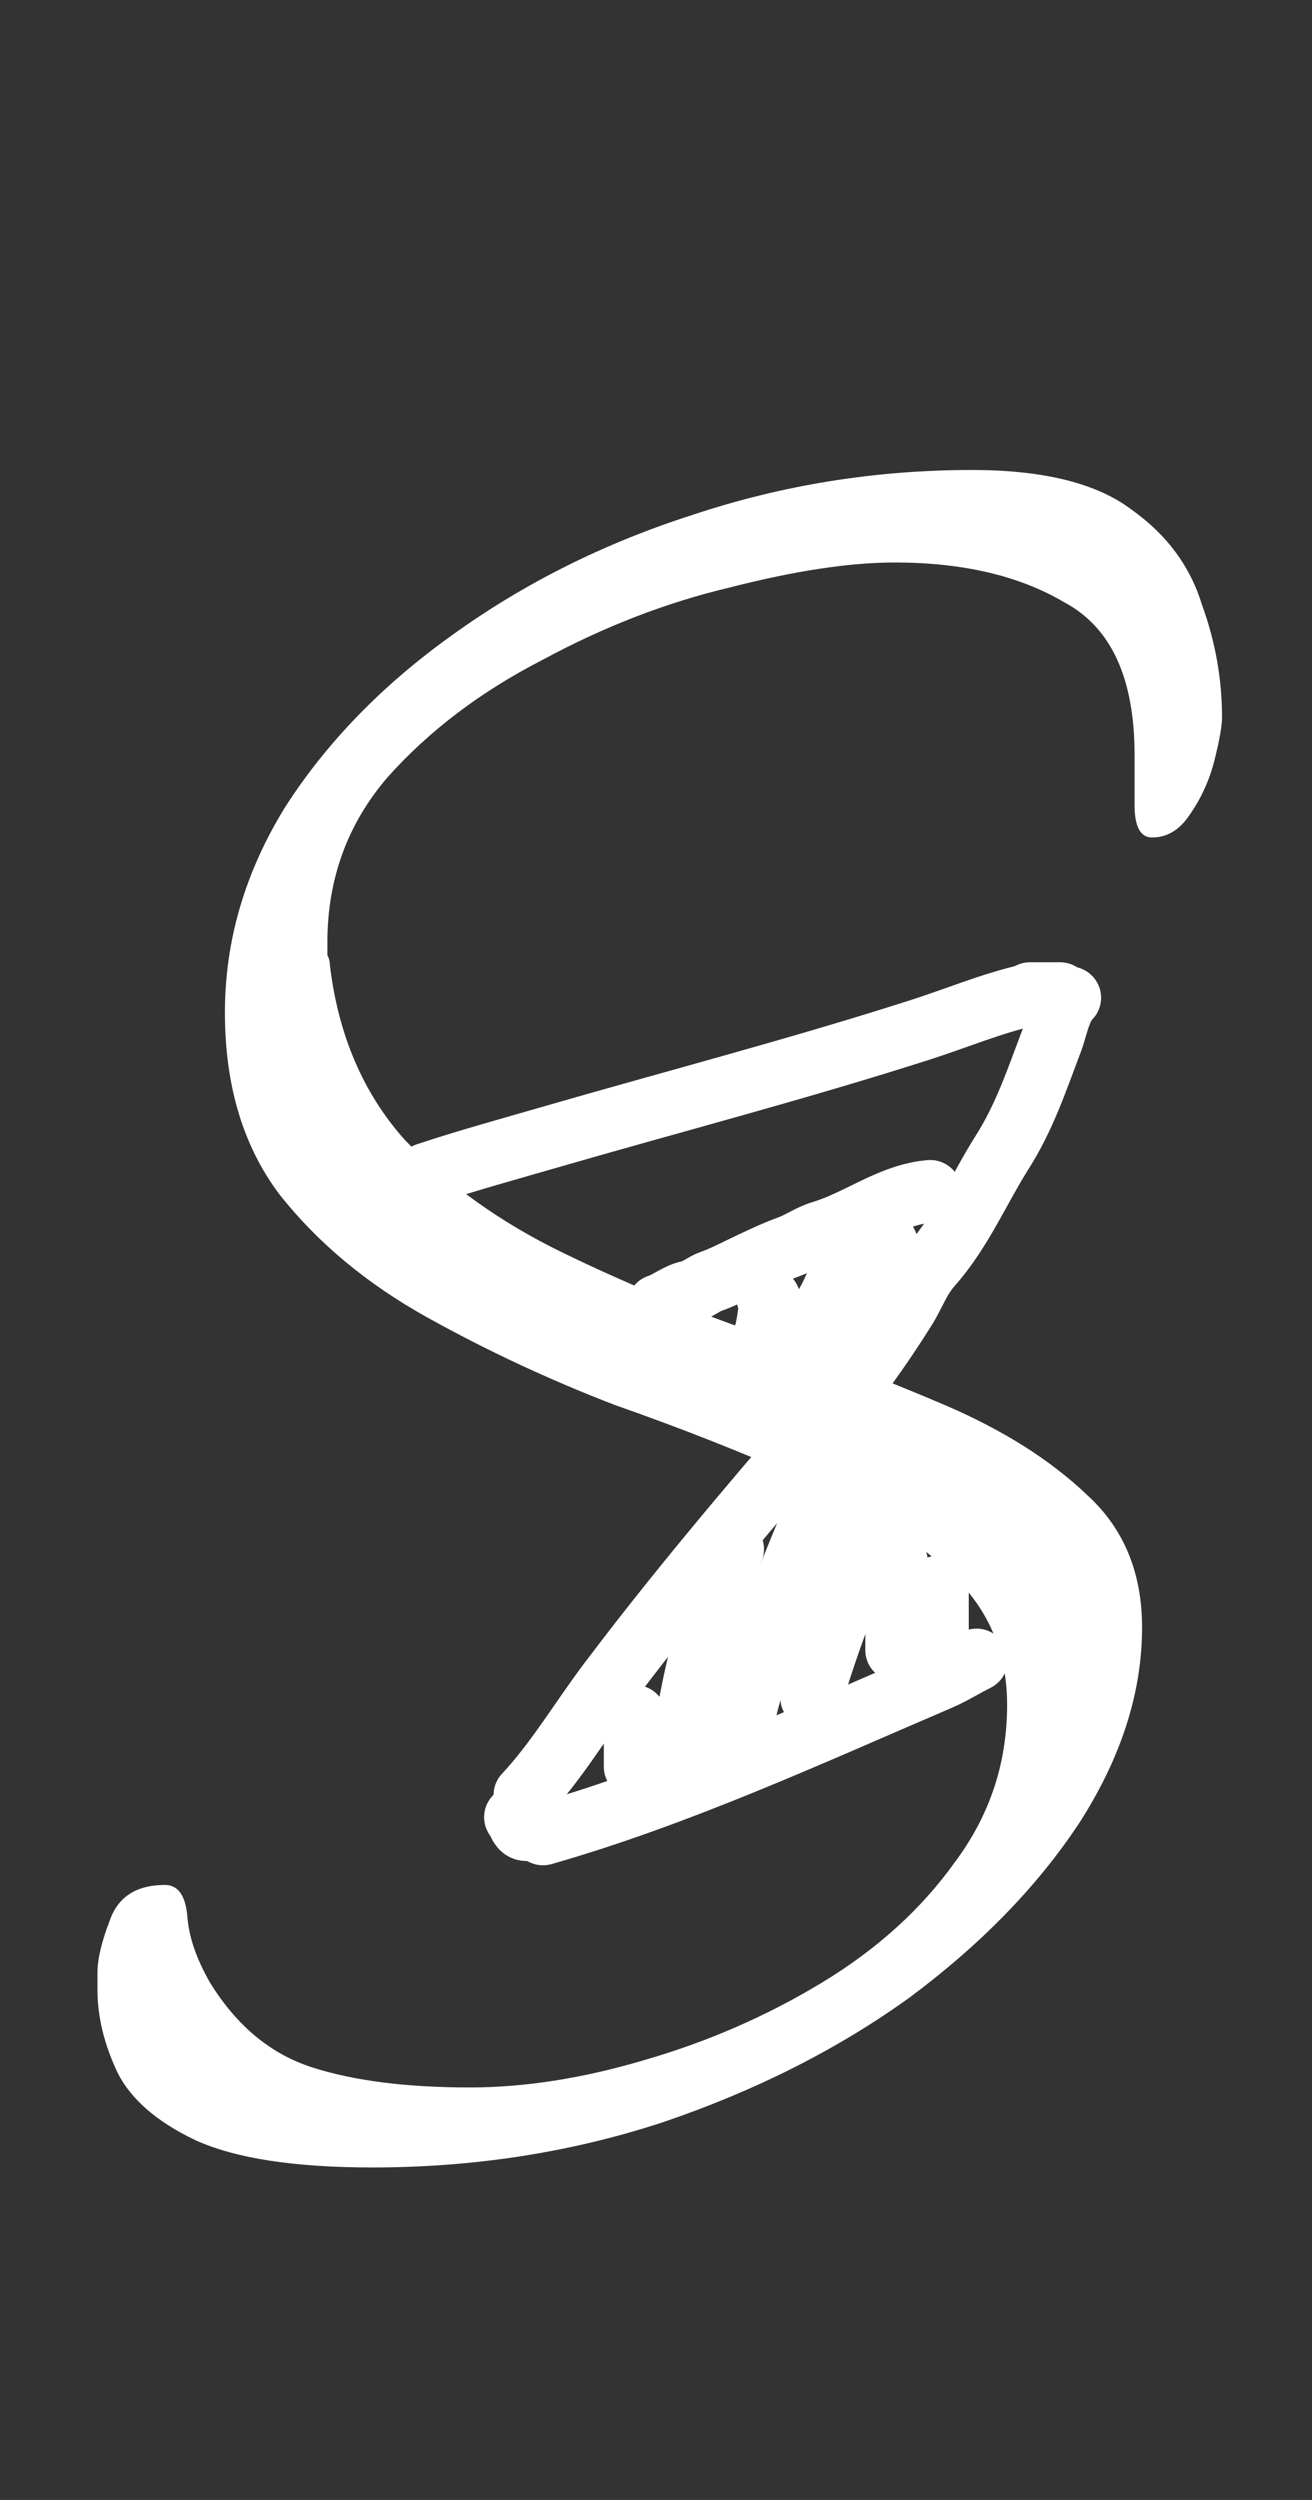 <svg width="42" height="80" viewBox="0 0 42 80" fill="none" xmlns="http://www.w3.org/2000/svg">
<rect x="0" y="0" width="42" height="80" fill="#333333" stroke="none"/>
<path d="M11.92 69.36C9.413 69.36 7.52 69.067 6.24 68.48C5.013 67.893 4.187 67.173 3.76 66.32C3.333 65.413 3.12 64.533 3.12 63.68V63.12C3.12 62.693 3.253 62.133 3.52 61.44C3.787 60.693 4.373 60.32 5.28 60.32C5.707 60.32 5.947 60.667 6 61.36C6.053 62 6.293 62.693 6.72 63.44C7.573 64.827 8.667 65.733 10 66.16C11.333 66.587 13.013 66.8 15.04 66.8C16.8 66.8 18.667 66.507 20.64 65.92C22.667 65.333 24.56 64.507 26.32 63.44C28.08 62.373 29.493 61.093 30.56 59.6C31.68 58.107 32.24 56.427 32.24 54.56C32.24 52.853 31.627 51.44 30.4 50.32C29.227 49.2 27.68 48.213 25.76 47.36C23.84 46.507 21.813 45.707 19.68 44.96C17.6 44.16 15.6 43.227 13.68 42.16C11.76 41.093 10.187 39.787 8.96 38.24C7.787 36.693 7.2 34.747 7.2 32.4C7.2 30.107 7.84 27.92 9.12 25.84C10.453 23.76 12.24 21.92 14.48 20.32C16.773 18.667 19.333 17.387 22.16 16.48C25.04 15.52 28.027 15.04 31.12 15.04C33.413 15.04 35.12 15.467 36.24 16.32C37.36 17.12 38.107 18.133 38.48 19.36C38.907 20.533 39.12 21.733 39.12 22.96C39.12 23.227 39.04 23.68 38.88 24.32C38.72 24.96 38.453 25.547 38.08 26.08C37.76 26.56 37.36 26.8 36.88 26.8C36.507 26.8 36.32 26.453 36.32 25.76V24.16C36.32 21.707 35.573 20.08 34.08 19.28C32.64 18.427 30.827 18 28.64 18C27.2 18 25.44 18.267 23.36 18.8C21.333 19.28 19.333 20.053 17.36 21.12C15.387 22.133 13.733 23.387 12.4 24.88C11.12 26.373 10.48 28.133 10.48 30.16C10.48 30.267 10.48 30.4 10.48 30.56C10.533 30.667 10.56 30.773 10.56 30.88C10.827 33.12 11.627 34.987 12.96 36.48C14.347 37.92 16.027 39.12 18 40.08C19.973 41.04 22.027 41.893 24.16 42.64C26.347 43.387 28.373 44.16 30.24 44.96C32.107 45.76 33.627 46.72 34.8 47.84C35.973 48.907 36.56 50.32 36.56 52.08C36.56 54.16 35.893 56.24 34.56 58.32C33.227 60.347 31.413 62.213 29.12 63.92C26.827 65.573 24.187 66.907 21.2 67.92C18.267 68.88 15.173 69.36 11.92 69.36Z" fill="white"/>
<path d="M17.383 58.69C21.721 57.45 25.924 55.511 30.065 53.736C30.483 53.557 30.854 53.32 31.261 53.117" stroke="white" stroke-width="2" stroke-linecap="round"/>
<path d="M16.8 57.445C17.818 56.355 18.59 55.04 19.484 53.853C21.622 51.015 23.934 48.277 26.258 45.589C27.255 44.436 28.16 43.182 28.97 41.891C29.291 41.379 29.405 40.95 29.816 40.484C30.777 39.396 31.329 38.064 32.091 36.859C32.805 35.73 33.188 34.561 33.665 33.307C33.824 32.891 33.915 32.261 34.248 31.928" stroke="white" stroke-width="2" stroke-linecap="round"/>
<path d="M16.498 58.151C16.625 58.293 16.637 58.554 16.856 58.554C17.14 58.554 17.424 58.554 17.708 58.554" stroke="white" stroke-width="2" stroke-linecap="round"/>
<path d="M20.33 54.923V56.537" stroke="white" stroke-width="2" stroke-linecap="round"/>
<path d="M21.843 56.033C22.135 53.844 22.7 51.643 23.457 49.578" stroke="white" stroke-width="2" stroke-linecap="round"/>
<path d="M23.658 55.629C24.366 52.287 25.727 49.257 27.087 46.149" stroke="white" stroke-width="2" stroke-linecap="round"/>
<path d="M25.978 54.318C26.745 51.682 27.893 49.103 28.903 46.552" stroke="white" stroke-width="2" stroke-linecap="round"/>
<path d="M28.701 49.981V52.805" stroke="white" stroke-width="2" stroke-linecap="round"/>
<path d="M30.012 50.788V52.503" stroke="white" stroke-width="2" stroke-linecap="round"/>
<path d="M29.779 38.121C28.513 38.226 27.491 39.069 26.307 39.422C25.931 39.533 25.631 39.759 25.266 39.893C24.74 40.087 24.252 40.322 23.75 40.564C23.425 40.72 23.099 40.888 22.758 41.007C22.526 41.088 22.295 41.294 22.063 41.336C21.713 41.4 21.406 41.668 21.071 41.779" stroke="white" stroke-width="2" stroke-linecap="round"/>
<path d="M26.925 40.609C26.703 41.508 26.139 42.2 25.689 42.991C25.529 43.273 25.431 43.564 25.242 43.828" stroke="white" stroke-width="2" stroke-linecap="round"/>
<path d="M28.388 39.804C28.117 41.078 27.494 42.17 26.778 43.243" stroke="white" stroke-width="2" stroke-linecap="round"/>
<path d="M24.583 41.56C24.752 41.476 24.532 42.566 24.526 42.584C24.331 43.24 24.055 43.886 23.632 44.414" stroke="white" stroke-width="2" stroke-linecap="round"/>
<path d="M32.89 31.85C31.737 32.112 30.602 32.589 29.482 32.948C25.548 34.209 21.557 35.246 17.591 36.394C16.284 36.773 14.94 37.14 13.653 37.569" stroke="white" stroke-width="2" stroke-linecap="round"/>
<path d="M32.971 31.793H33.935" stroke="white" stroke-width="2" stroke-linecap="round"/>
</svg>
